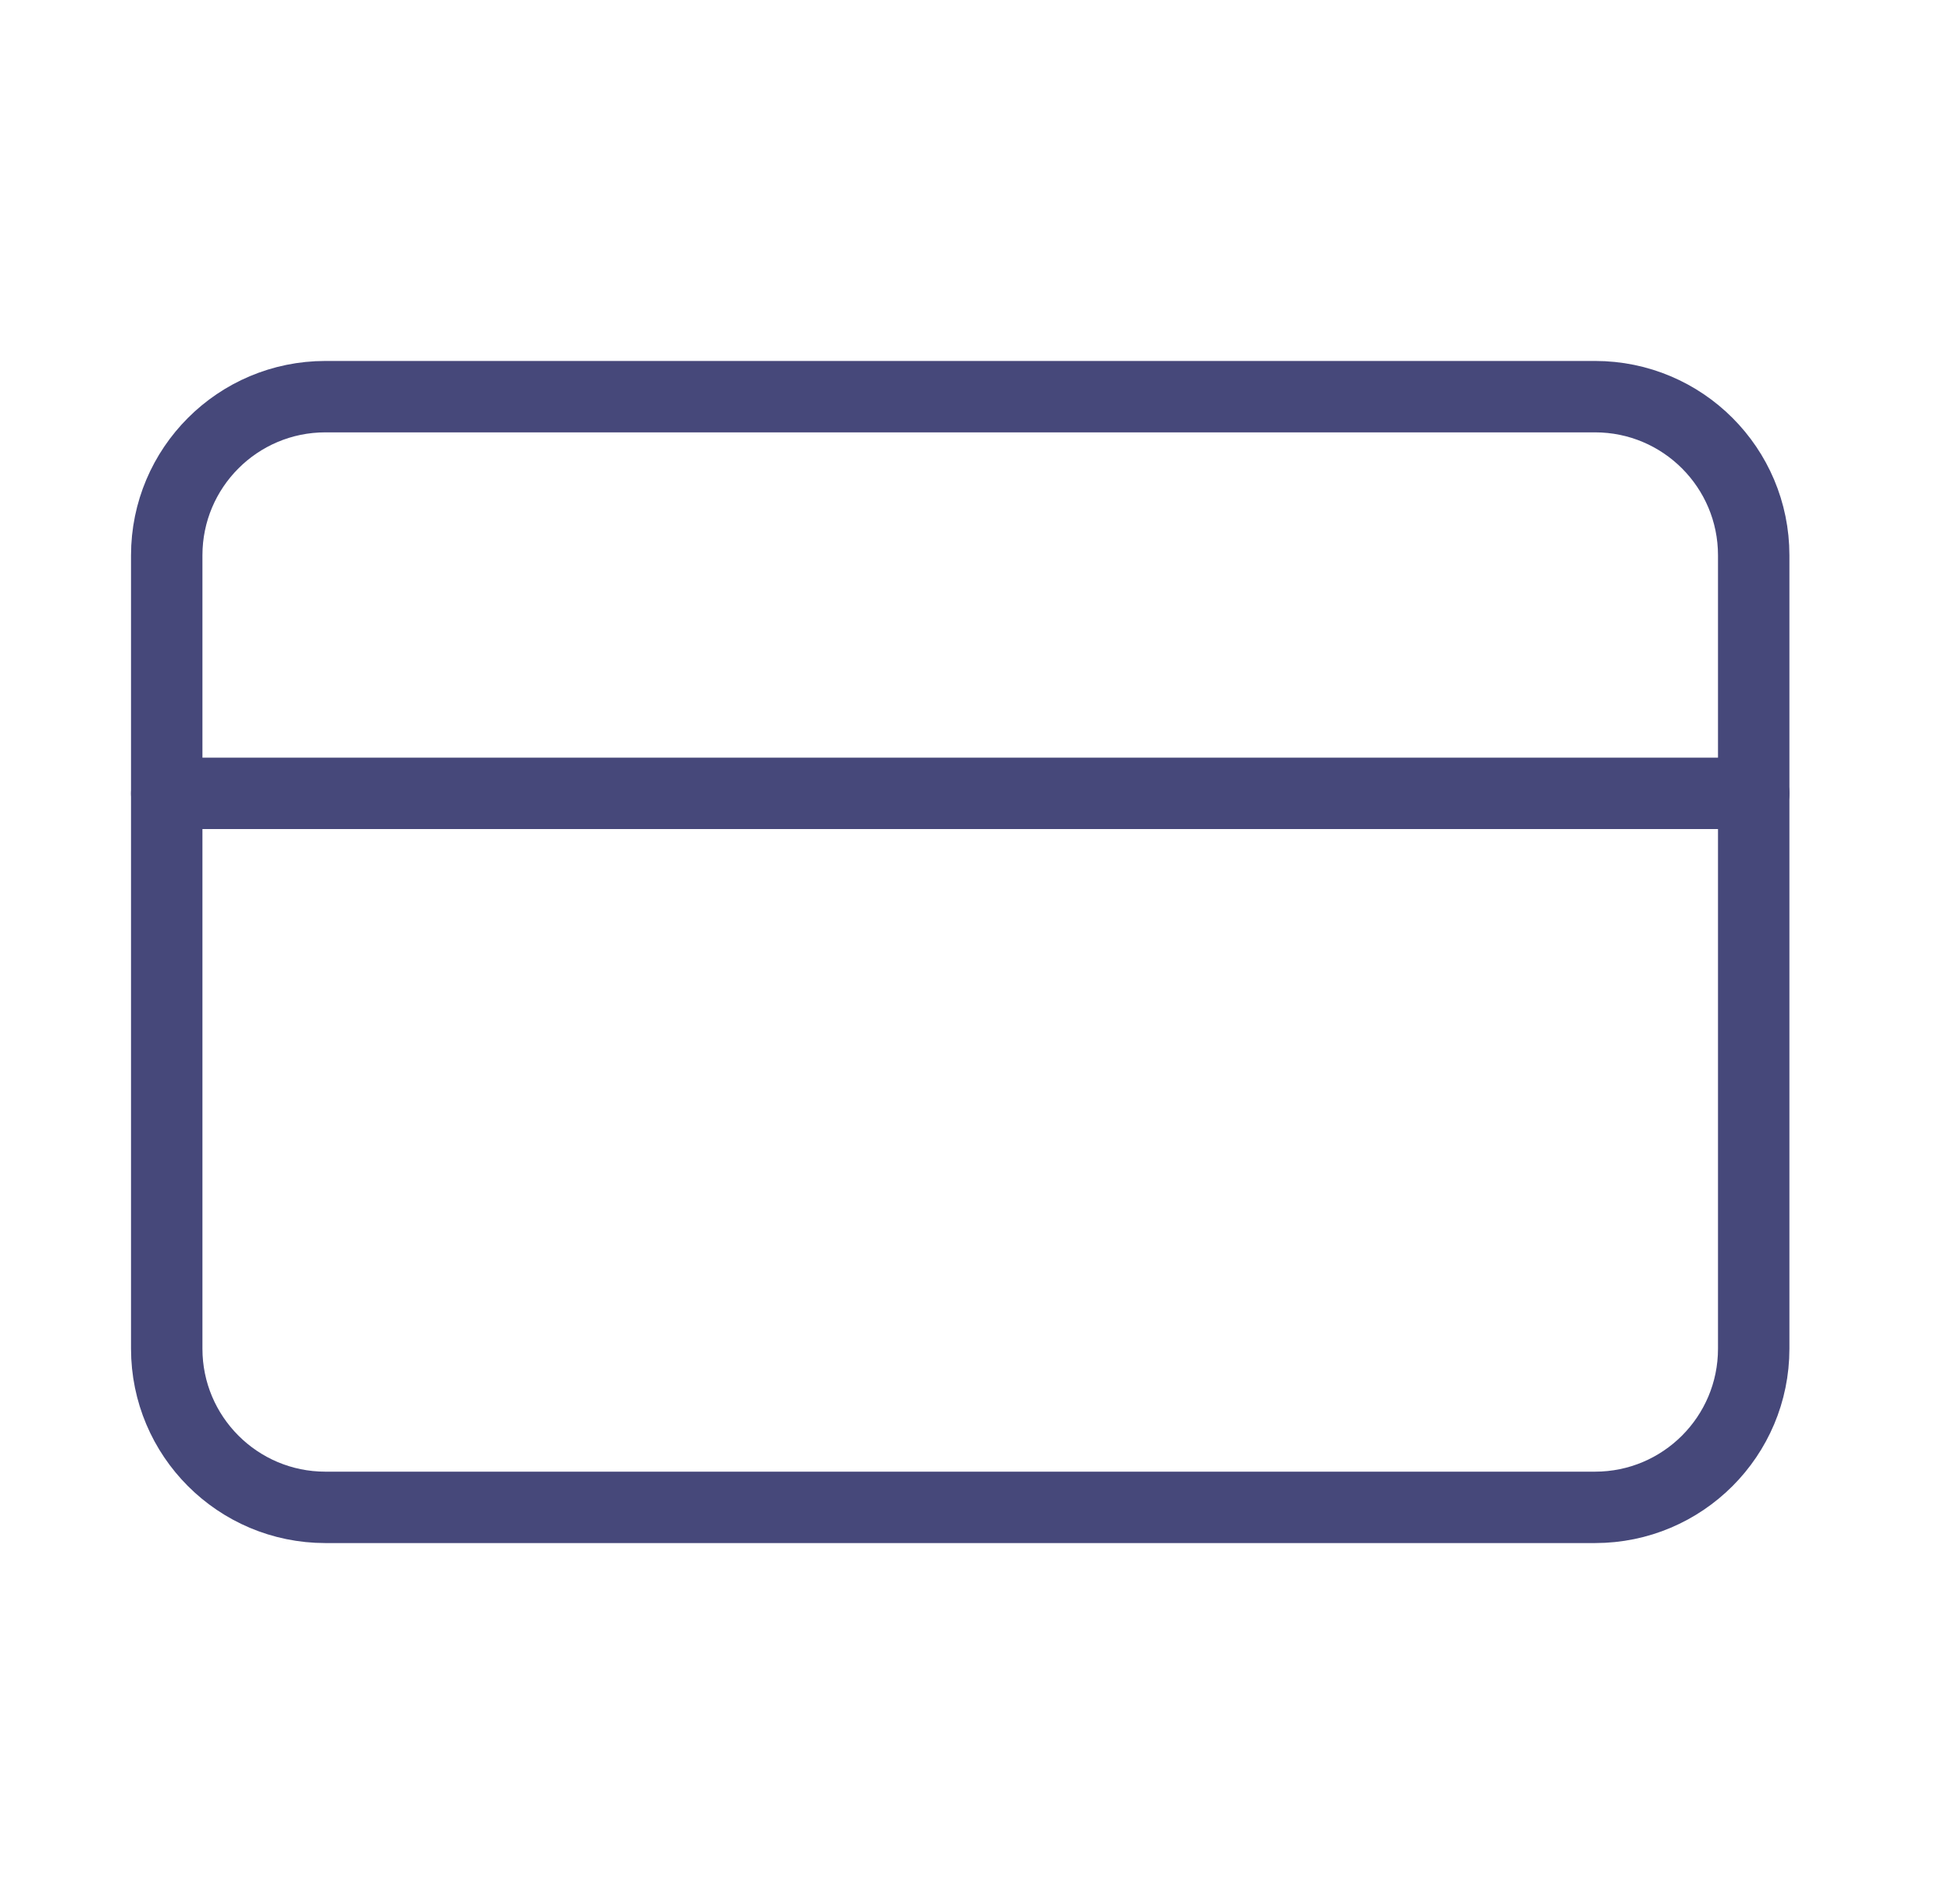 <svg width="41" height="40" viewBox="0 0 41 40" fill="none" xmlns="http://www.w3.org/2000/svg">
<path d="M33.502 8.333H6.835C4.994 8.333 3.502 9.826 3.502 11.667V28.333C3.502 30.174 4.994 31.667 6.835 31.667H33.502C35.343 31.667 36.835 30.174 36.835 28.333V11.667C36.835 9.826 35.343 8.333 33.502 8.333Z" stroke="#46487A" stroke-width="1.5" stroke-linecap="round" stroke-linejoin="round"/>
<path d="M3.502 16.667H36.835" stroke="#46487A" stroke-width="1.5" stroke-linecap="round" stroke-linejoin="round"/>
</svg>
